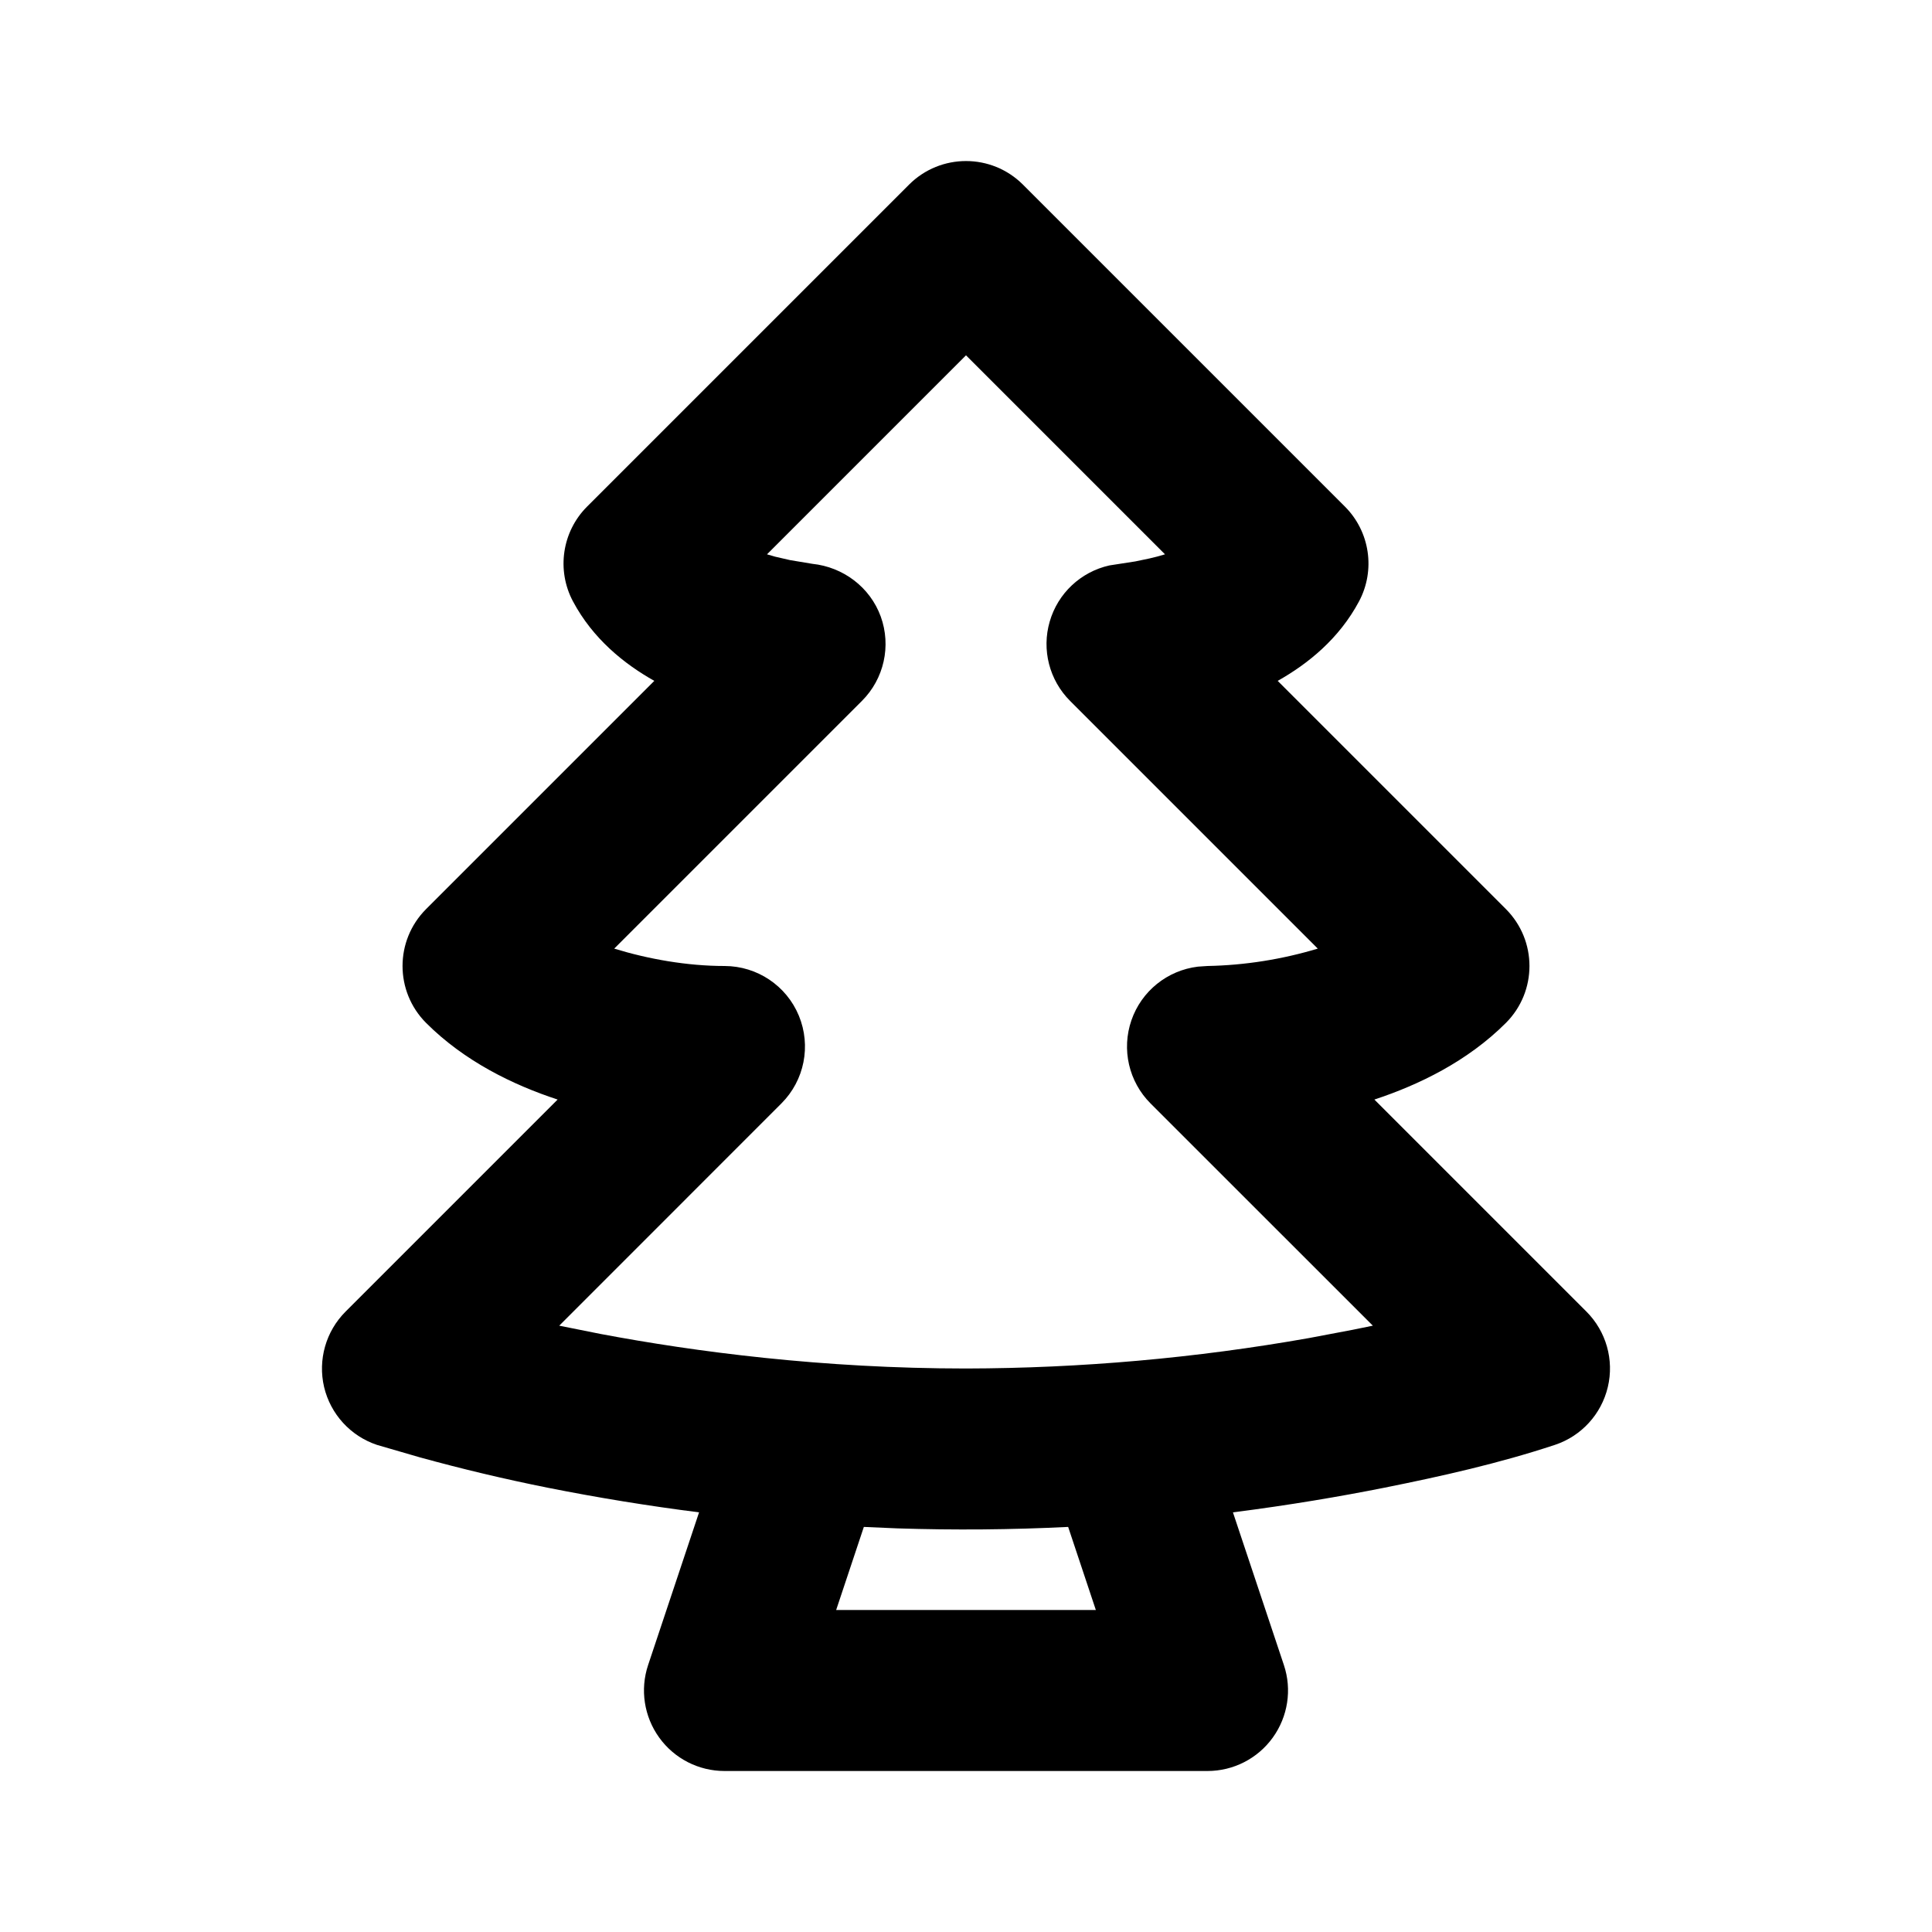 <svg xmlns="http://www.w3.org/2000/svg" width="24" height="24">
  <defs/>
  <path  d="M12.707,2.293 L16.707,6.293 C17.018,6.604 17.089,7.083 16.882,7.471 C16.635,7.934 16.249,8.246 15.872,8.458 L18.707,11.293 C19.097,11.684 19.097,12.316 18.707,12.707 C18.229,13.185 17.625,13.477 17.073,13.659 L19.707,16.293 C19.952,16.538 20.053,16.893 19.973,17.23 C19.893,17.568 19.644,17.84 19.315,17.949 C18.623,18.178 17.91,18.338 17.196,18.481 C16.654,18.589 16.021,18.697 15.316,18.787 L15.949,20.684 C16.051,20.989 15.999,21.324 15.811,21.585 C15.623,21.846 15.321,22 15,22 L9,22 C8.679,22 8.377,21.846 8.189,21.585 C8.001,21.324 7.949,20.989 8.051,20.684 L8.684,18.787 C8.054,18.707 7.427,18.605 6.804,18.481 C6.269,18.374 5.739,18.248 5.213,18.103 L4.683,17.949 C4.354,17.839 4.106,17.567 4.026,17.23 C3.947,16.892 4.048,16.538 4.293,16.293 L6.927,13.659 C6.375,13.478 5.771,13.185 5.293,12.707 C4.903,12.316 4.903,11.684 5.293,11.293 L8.128,8.458 C7.751,8.246 7.365,7.934 7.118,7.471 C6.911,7.083 6.982,6.604 7.293,6.293 L11.293,2.293 C11.684,1.903 12.316,1.903 12.707,2.293 Z M12,4.414 L9.528,6.886 L9.628,6.915 L9.815,6.958 L10.091,7.004 C10.474,7.044 10.808,7.294 10.941,7.659 C11.073,8.024 10.982,8.433 10.707,8.707 L7.63,11.784 C8.053,11.914 8.535,12 9.002,12 C9.406,12.001 9.77,12.245 9.924,12.618 C10.078,12.992 9.993,13.421 9.707,13.707 L6.947,16.468 L7.461,16.571 C8.639,16.793 10.218,17 12,17 C13.428,16.997 14.854,16.871 16.26,16.622 L16.804,16.519 L17.054,16.468 L14.293,13.708 C14.022,13.437 13.93,13.036 14.055,12.674 C14.18,12.312 14.501,12.054 14.881,12.008 L14.999,12 C15.464,11.991 15.925,11.918 16.37,11.784 L13.293,8.707 C13.035,8.449 12.938,8.071 13.04,7.721 C13.141,7.371 13.425,7.104 13.781,7.024 L14.104,6.974 L14.276,6.938 C14.338,6.924 14.405,6.907 14.472,6.886 Z M13.269,18.968 C12.562,19.003 11.854,19.009 11.146,18.986 L10.731,18.968 L10.387,20 L13.613,20 Z"/>
</svg>

